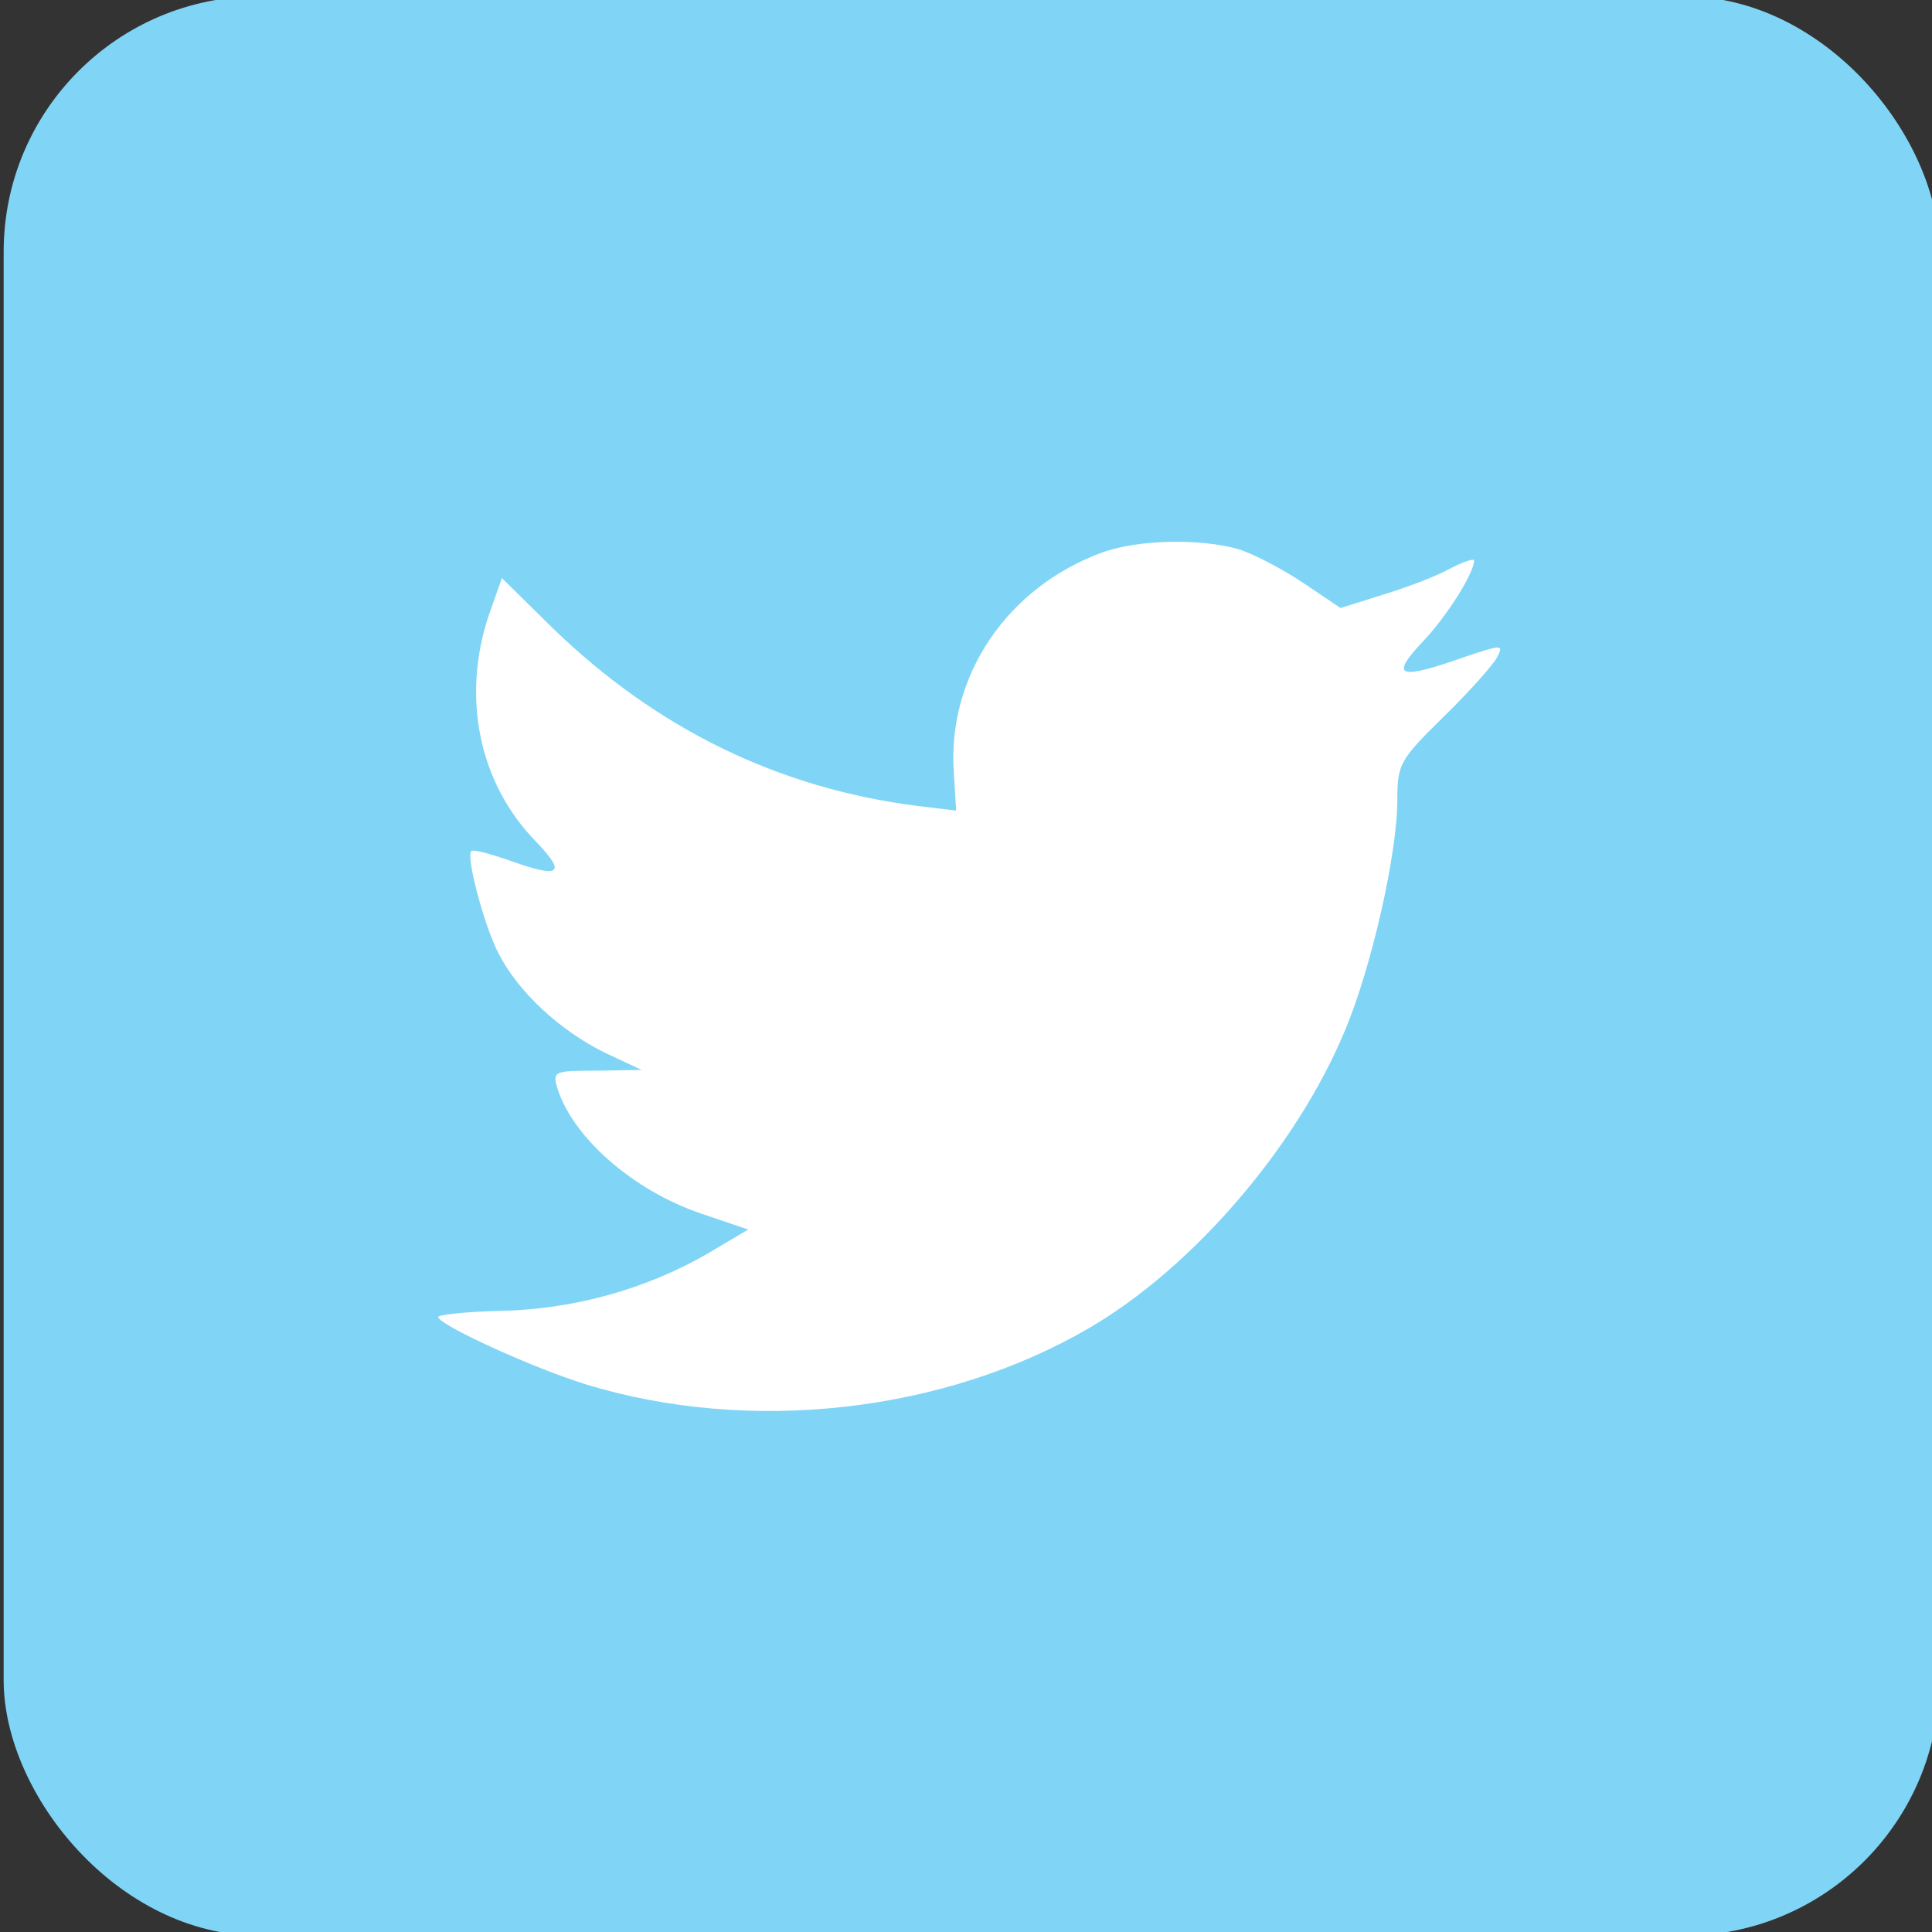 <?xml version="1.0" encoding="UTF-8" standalone="no"?>
<!-- Created with Inkscape (http://www.inkscape.org/) -->

<svg
   xmlns:dc="http://purl.org/dc/elements/1.1/"
   xmlns:cc="http://creativecommons.org/ns#"
   xmlns:rdf="http://www.w3.org/1999/02/22-rdf-syntax-ns#"
   xmlns:svg="http://www.w3.org/2000/svg"
   xmlns="http://www.w3.org/2000/svg"
   xmlns:sodipodi="http://sodipodi.sourceforge.net/DTD/sodipodi-0.dtd"
   xmlns:inkscape="http://www.inkscape.org/namespaces/inkscape"
   width="96"
   height="96"
   id="svg3357"
   version="1.1"
   inkscape:version="0.48.4 r9939"
   sodipodi:docname="g.svg"
   inkscape:export-filename="/home/lovejesus/computerstuff/WEB/ToriOS/g.png"
   inkscape:export-xdpi="116.96"
   inkscape:export-ydpi="116.96">
  <rect width="100%" height="100%" fill="#333333" stroke="none"/>
  <defs
     id="defs3359" />
  <sodipodi:namedview
     id="base"
     pagecolor="#ffffff"
     bordercolor="#666666"
     borderopacity="1.0"
     inkscape:pageopacity="0.0"
     inkscape:pageshadow="2"
     inkscape:zoom="5.5"
     inkscape:cx="15.999815"
     inkscape:cy="67.818182"
     inkscape:current-layer="layer1"
     showgrid="true"
     inkscape:document-units="px"
     inkscape:grid-bbox="true"
     fit-margin-top="0"
     fit-margin-left="0"
     fit-margin-right="0"
     fit-margin-bottom="0"
     inkscape:window-width="1615"
     inkscape:window-height="1026"
     inkscape:window-x="65"
     inkscape:window-y="24"
     inkscape:window-maximized="1" />
  <g
     id="layer1"
     inkscape:label="Layer 1"
     inkscape:groupmode="layer"
     transform="translate(16,47.091)">
    <rect
       style="opacity:1;fill:#80d5f6;fill-opacity:1;stroke:none"
       id="rect3378"
       width="96.182"
       height="96.364"
       x="0.182"
       y="-0.182"
       transform="translate(-16,-47.091)"
       ry="12.692" />
    <g
       transform="matrix(0.305,0,0,0.305,-80.256,-140.903)"
       id="layer1-7"
       inkscape:label="Layer 1"
       style="fill:#ffffff;fill-opacity:1">
      <g
         style="fill:#ffffff;fill-opacity:1;stroke:none"
         transform="matrix(0.125,0,0,-0.125,280.823,538.264)"
         id="g2989">
        <path
           style="fill:#ffffff;fill-opacity:1"
           inkscape:connector-curvature="0"
           d="M 877,1126 C 752,1081 673,965 682,838 l 3,-49 -50,6 C 453,818 294,896 159,1027 l -66,65 -17,-48 C 40,937 63,824 138,748 c 40,-42 31,-48 -38,-23 -24,8 -45,14 -47,11 -7,-7 17,-98 36,-134 26,-50 79,-99 137,-128 l 49,-23 -58,-1 c -56,0 -58,-1 -52,-22 20,-65 99,-134 187,-164 l 62,-21 -54,-32 C 280,165 186,139 92,137 47,136 10,132 10,129 10,119 132,63 203,41 416,-24 669,4 859,115 c 135,79 270,236 333,388 34,81 68,229 68,300 0,46 3,52 59,107 33,32 64,67 70,77 10,19 9,19 -42,2 -85,-30 -97,-26 -55,19 31,32 68,90 68,107 0,3 -15,-2 -32,-11 -18,-10 -58,-25 -88,-34 l -54,-17 -49,33 c -27,18 -65,38 -85,44 -51,14 -129,12 -175,-4 z"
           id="path2991" />
      </g>
    </g>
  </g>
</svg>
